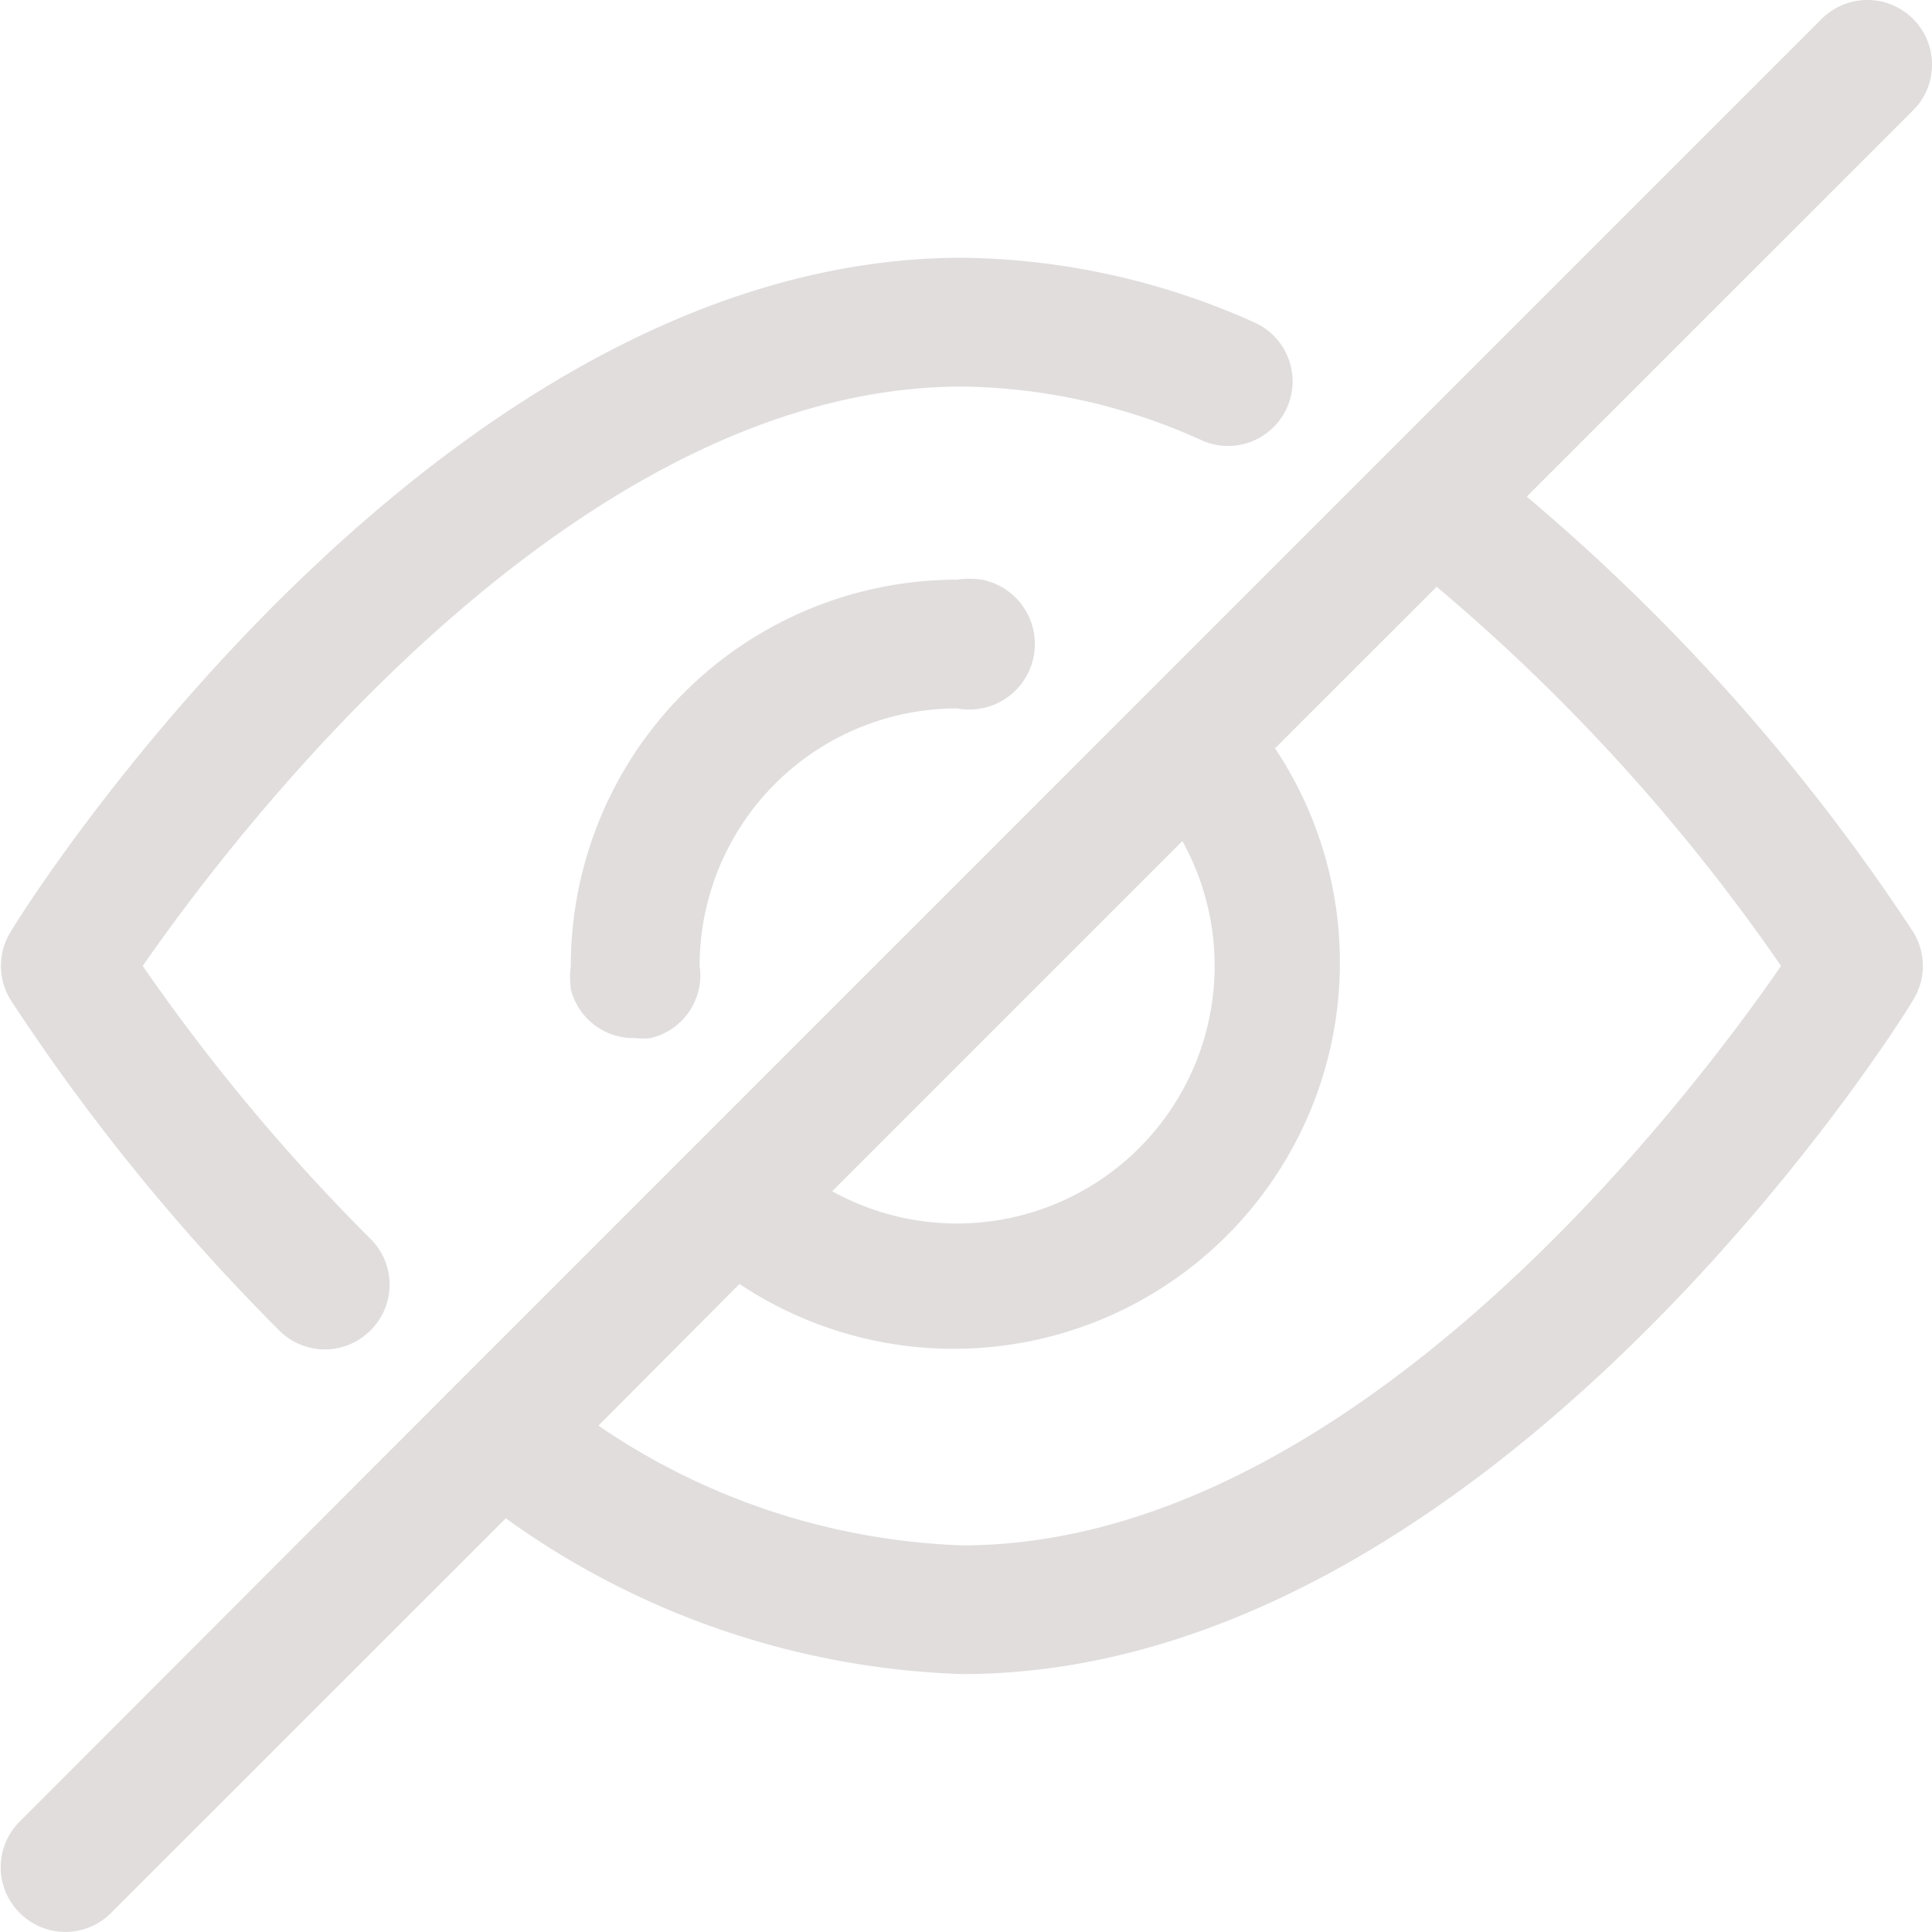 <svg xmlns="http://www.w3.org/2000/svg" width="24" height="24" viewBox="0 0 24 24"><path fill="#e1dddd" d="M.133 12.423a.8.8 0 0 1 0-.848c.216-.375 5.302-8.373 11.82-8.373a9.077 9.077 0 0 1 3.622.8.802.802 0 0 1-.64 1.471 7.382 7.382 0 0 0-2.982-.671c-4.847 0-9.07 5.598-10.18 7.197a24.376 24.376 0 0 0 2.83 3.391.8.8 0 0 1 0 1.136.8.8 0 0 1-1.136 0 25.791 25.791 0 0 1-3.334-4.103zm23.632-.848a.8.8 0 0 1 0 .848c-.216.376-5.294 8.373-11.812 8.373a10.26 10.26 0 0 1-5.67-1.935L1.38 23.763a.8.8 0 0 1-1.135 0 .8.8 0 0 1 0-1.135l5.366-5.374L17.207 5.657 22.629.235a.803.803 0 1 1 1.136 1.136l-4.799 4.798a25.12 25.12 0 0 1 4.799 5.406zm-9.077-1.127-4.35 4.35a3.199 3.199 0 0 0 3.813-.537 3.199 3.199 0 0 0 .537-3.813zm7.437 1.551a23.888 23.888 0 0 0-4.278-4.71l-2.008 2.007a4.798 4.798 0 0 1-6.653 6.654l-1.752 1.76a8.525 8.525 0 0 0 4.519 1.487c4.854 0 9.069-5.598 10.172-7.198zM11.89 7.201a4.798 4.798 0 0 0-4.799 4.798 1.136 1.136 0 0 0 0 .288.8.8 0 0 0 .8.608.8.8 0 0 0 .192 0 .8.8 0 0 0 .608-.896A3.199 3.199 0 0 1 11.889 8.8a.814.814 0 0 0 .304-1.6 1.136 1.136 0 0 0-.304 0z"/></svg>